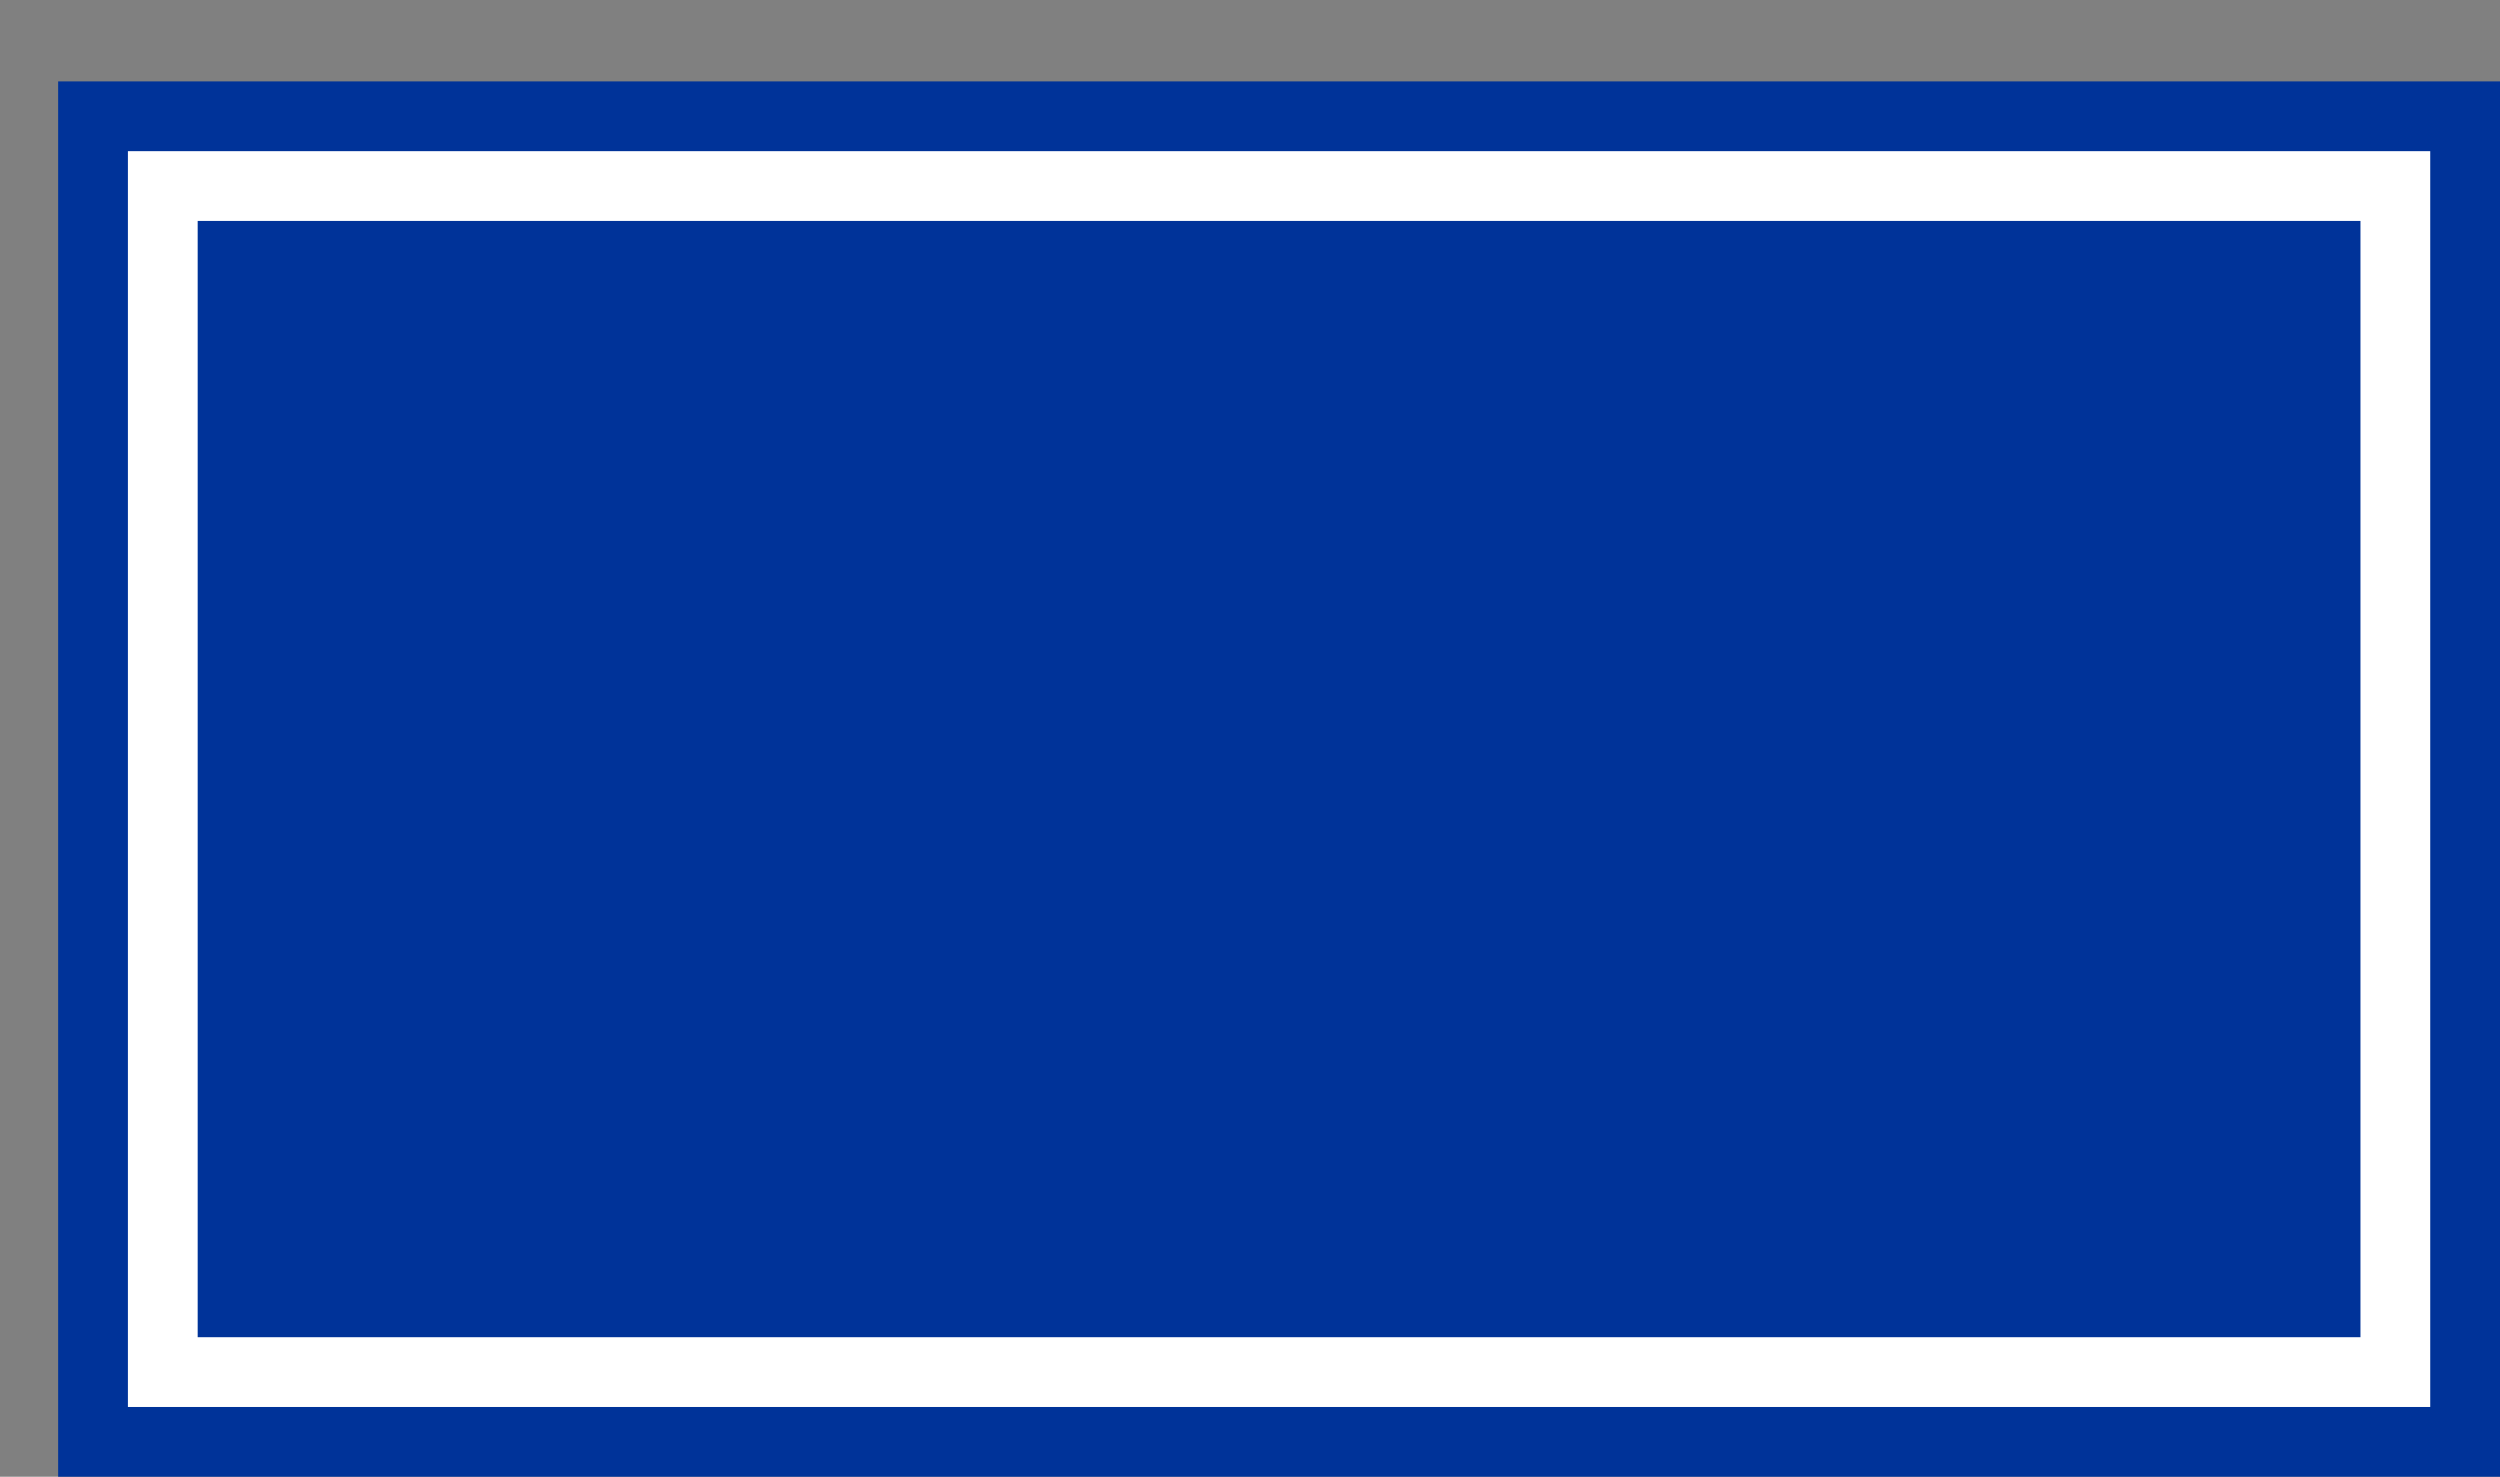 <svg xmlns='http://www.w3.org/2000/svg' width='100%' height='100%' viewBox='0 0 53.75 31.75'>
<rect x="0" y="0" width="53.75" height="31.75" fill="#808080" stroke="none"/>
<rect x='1.25' y='1.75' height='30' width='52.5' rx='0' fill='#003399'/>
<rect x='2.75' y='3.25' height='27.0' width='49.5' rx='0' fill='white'/>
<rect x='4.25' y='4.75' height='24.0' width='46.5' rx='0' fill='#003399'/>
</svg>
